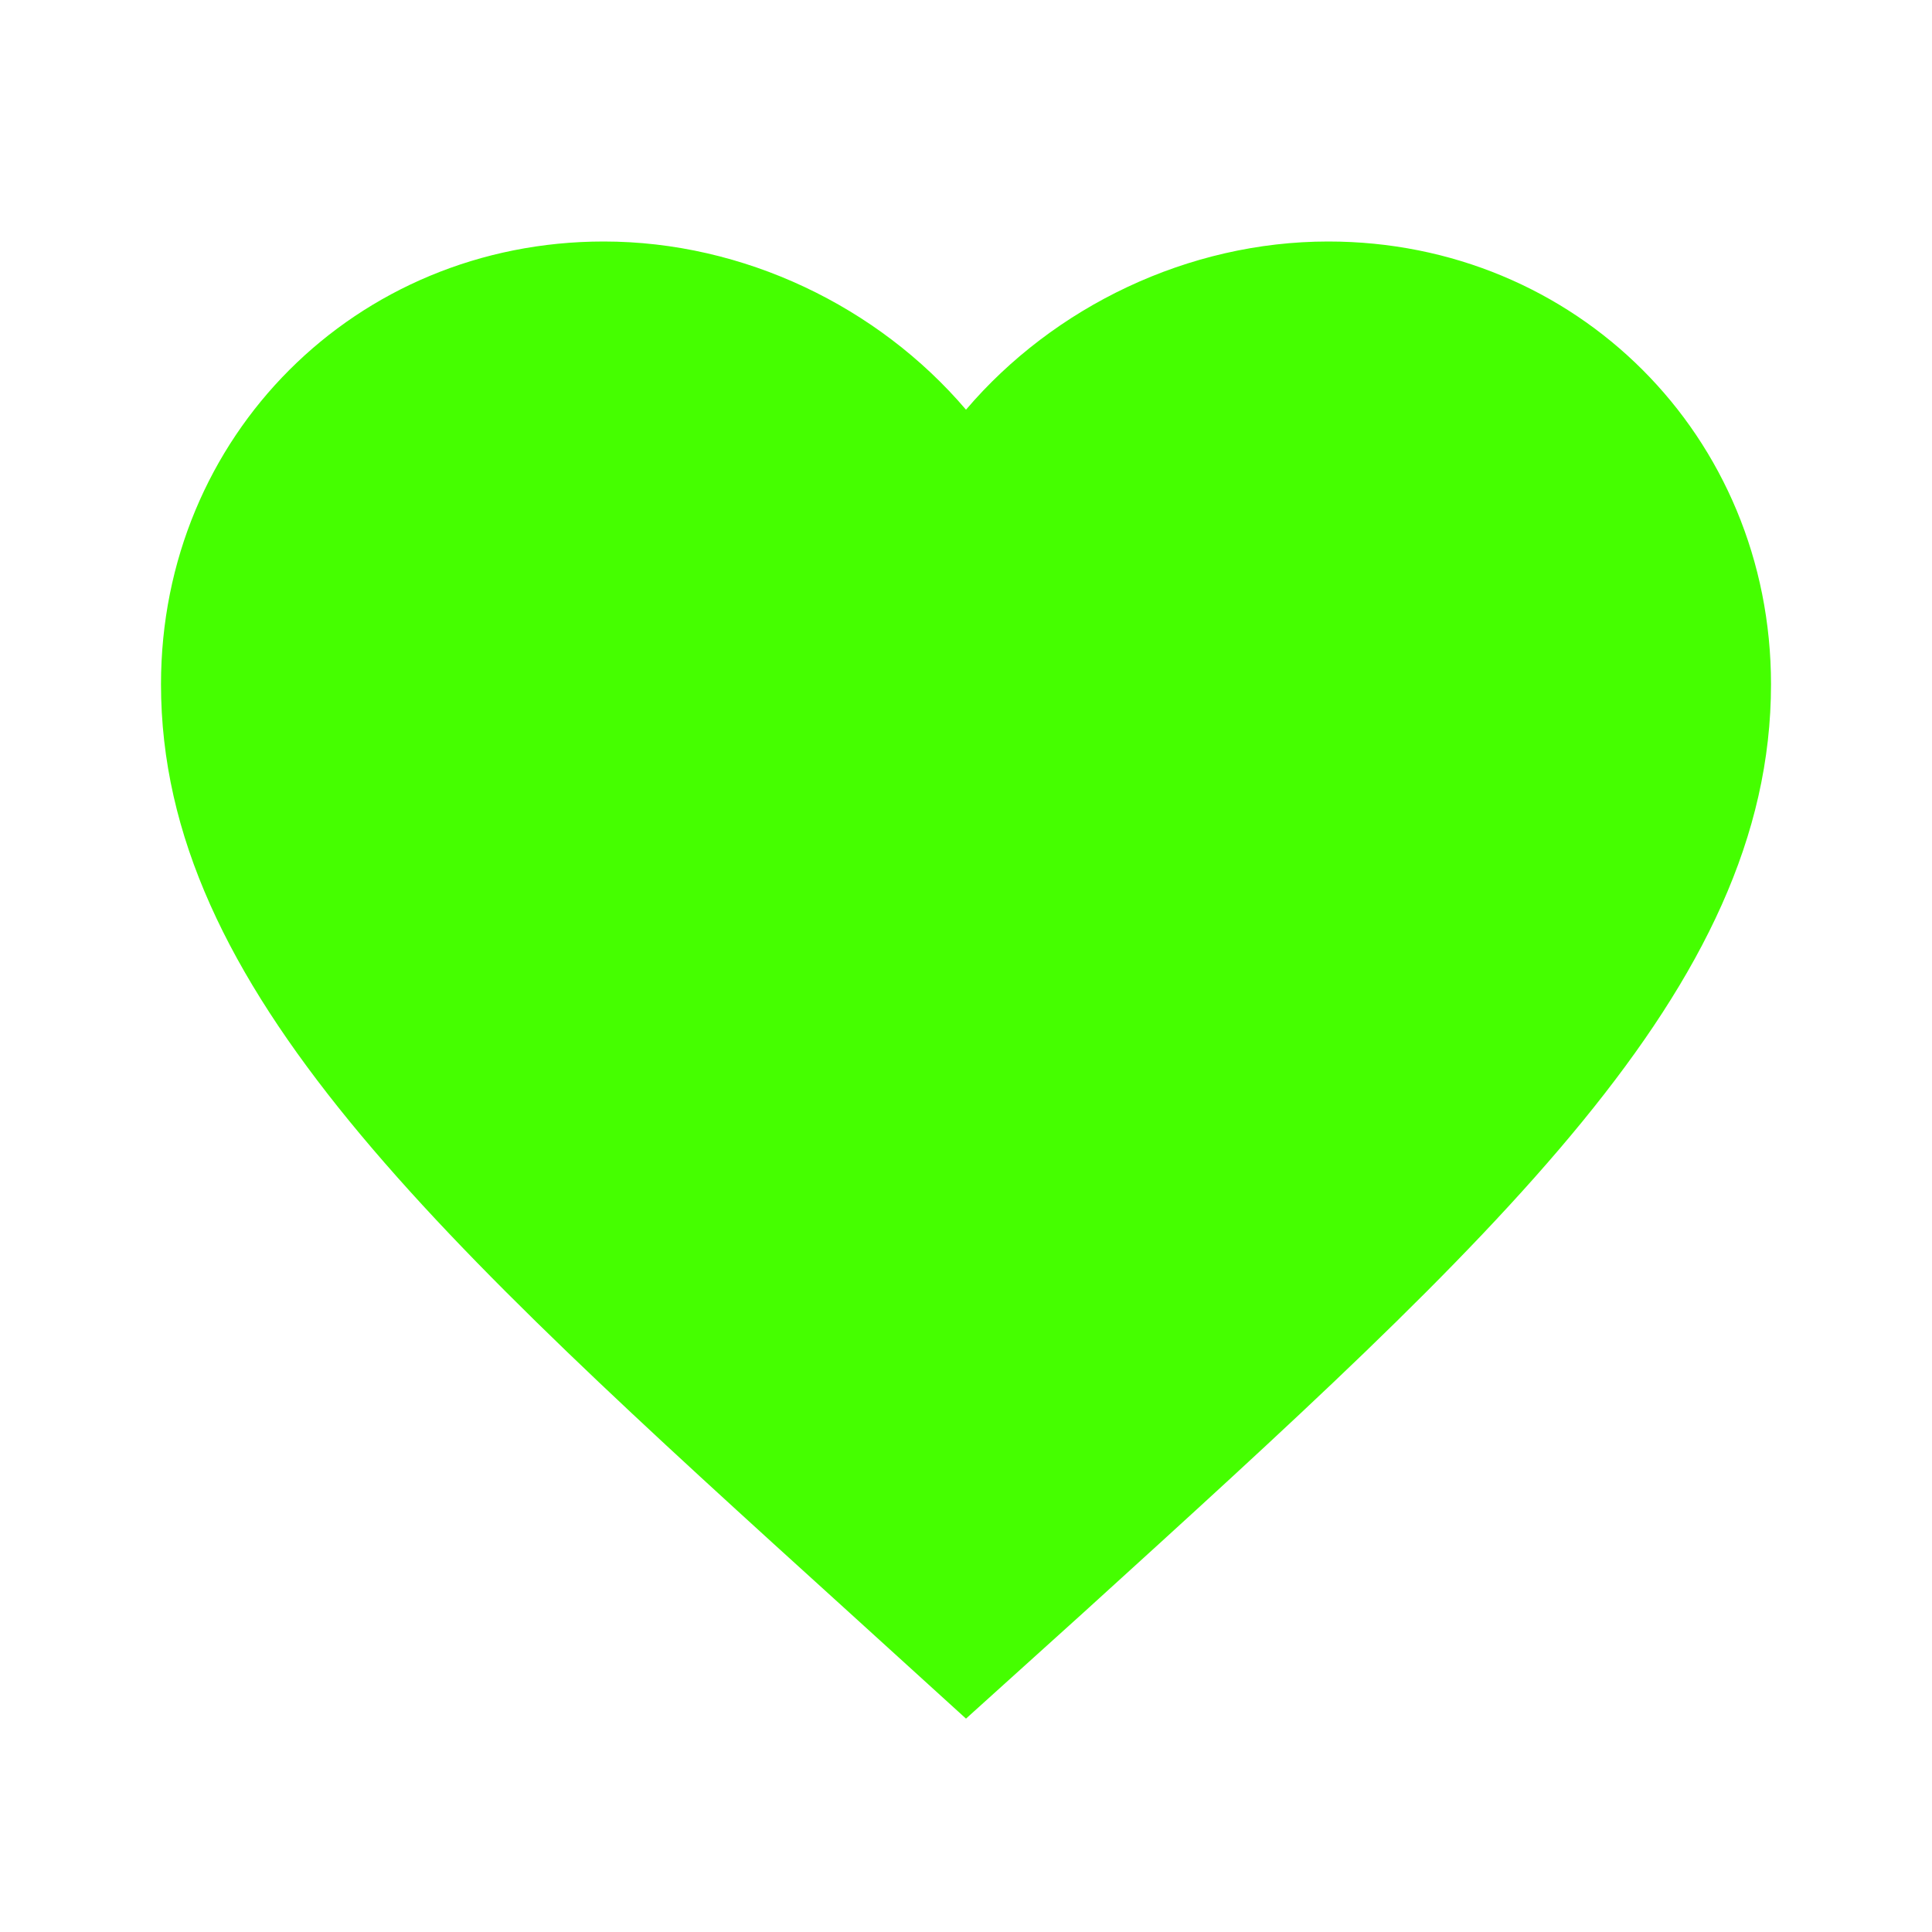 <?xml version="1.0" encoding="UTF-8"?>
<svg width="18px" height="18px" viewBox="0 0 18 18" version="1.1" xmlns="http://www.w3.org/2000/svg" xmlns:xlink="http://www.w3.org/1999/xlink">
    <title>Icons/18/fav &amp; rates-favorite</title>
    <g id="Icons/18/fav-&amp;-rates-favorite" stroke="none" stroke-width="1" fill="none" fill-rule="evenodd">
        <path d="M9,16.012 L7.912,15.023 C4.05,11.52 1.5,9.21 1.5,6.375 C1.5,4.065 3.315,2.25 5.625,2.25 C6.93,2.25 8.182,2.857 9,3.817 C9.818,2.857 11.07,2.25 12.375,2.25 C14.685,2.25 16.5,4.065 16.5,6.375 C16.5,9.21 13.95,11.52 10.088,15.03 L9,16.012 Z" id="icon" fill="#45FF00"></path>
    </g>
</svg>
